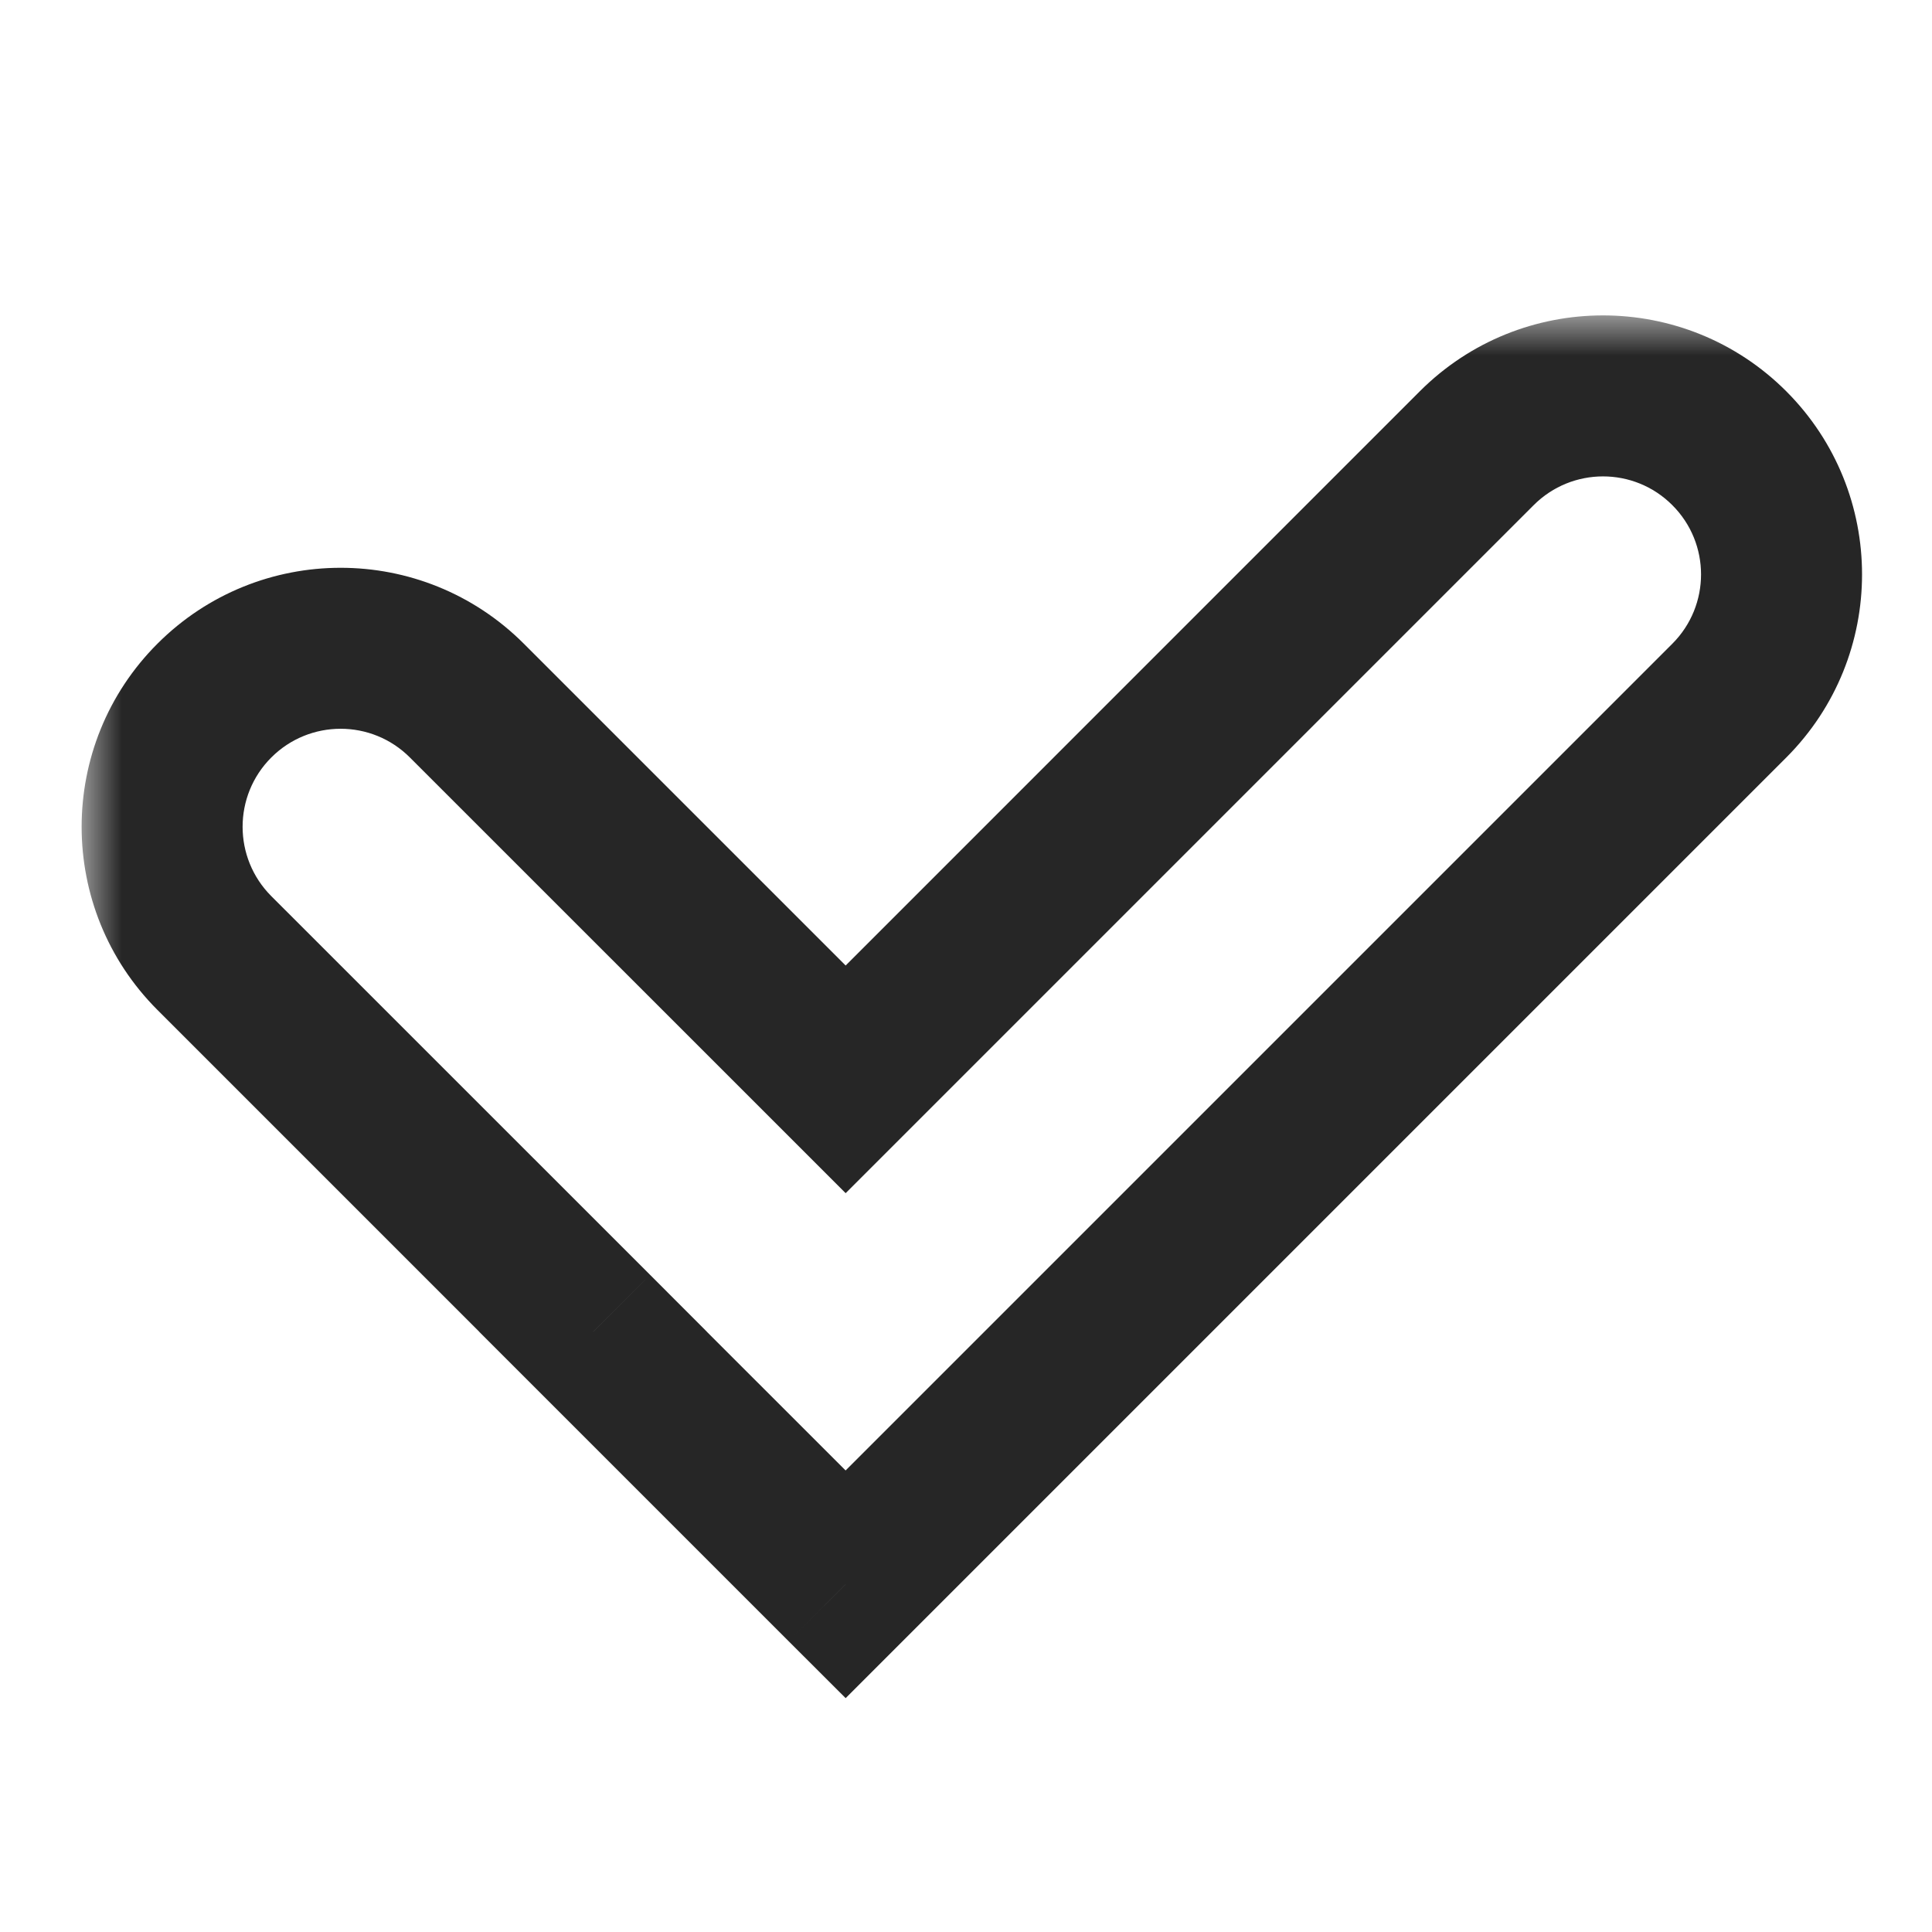 <svg width="24" height="24" viewBox="0 0 24 24" fill="none" xmlns="http://www.w3.org/2000/svg">
<mask id="path-1-outside-1_851_692" maskUnits="userSpaceOnUse" x="1.014" y="3.918" width="23" height="18" fill="black">
<rect fill="white" x="1.014" y="3.918" width="23" height="18"/>
<path fill-rule="evenodd" clip-rule="evenodd" d="M21.482 5.568C20.616 4.701 19.211 4.701 18.345 5.568L10.505 13.408L5.8 8.703C4.933 7.837 3.529 7.837 2.663 8.703C1.797 9.569 1.797 10.973 2.663 11.839L7.369 16.544L7.368 16.545L10.505 19.681L21.482 8.704C22.348 7.838 22.348 6.434 21.482 5.568Z"/>
</mask>
<path d="M18.345 5.568L17.638 4.86V4.86L18.345 5.568ZM21.482 5.568L22.189 4.86V4.86L21.482 5.568ZM10.505 13.408L9.798 14.115L10.505 14.822L11.212 14.115L10.505 13.408ZM5.8 8.703L5.092 9.41L5.8 8.703ZM2.663 8.703L1.956 7.996L2.663 8.703ZM2.663 11.839L1.956 12.546H1.956L2.663 11.839ZM7.369 16.544L8.076 17.251L8.782 16.544L8.076 15.837L7.369 16.544ZM7.368 16.545L6.661 15.838L5.954 16.545L6.661 17.252L7.368 16.545ZM10.505 19.681L9.797 20.388L10.505 21.095L11.212 20.388L10.505 19.681ZM21.482 8.704L20.774 7.997L20.774 7.997L21.482 8.704ZM19.052 6.275C19.528 5.799 20.299 5.799 20.774 6.275L22.189 4.86C20.932 3.604 18.895 3.604 17.638 4.86L19.052 6.275ZM11.212 14.115L19.052 6.275L17.638 4.86L9.798 12.701L11.212 14.115ZM5.092 9.41L9.798 14.115L11.212 12.701L6.507 7.996L5.092 9.41ZM3.37 9.41C3.846 8.934 4.617 8.934 5.092 9.41L6.507 7.996C5.25 6.739 3.213 6.739 1.956 7.996L3.37 9.41ZM3.37 11.132C2.895 10.656 2.895 9.885 3.37 9.41L1.956 7.996C0.7 9.252 0.7 11.29 1.956 12.546L3.37 11.132ZM8.076 15.837L3.37 11.132L1.956 12.546L6.661 17.251L8.076 15.837ZM8.076 17.251L8.076 17.251L6.661 15.838L6.661 15.838L8.076 17.251ZM11.212 18.974L8.075 15.838L6.661 17.252L9.797 20.388L11.212 18.974ZM20.774 7.997L9.797 18.974L11.212 20.388L22.189 9.411L20.774 7.997ZM20.774 6.275C21.25 6.75 21.25 7.521 20.774 7.997L22.189 9.411C23.445 8.154 23.445 6.117 22.189 4.86L20.774 6.275Z" fill="#262626" mask="url(#path-1-outside-1_851_692)"/>
</svg>
